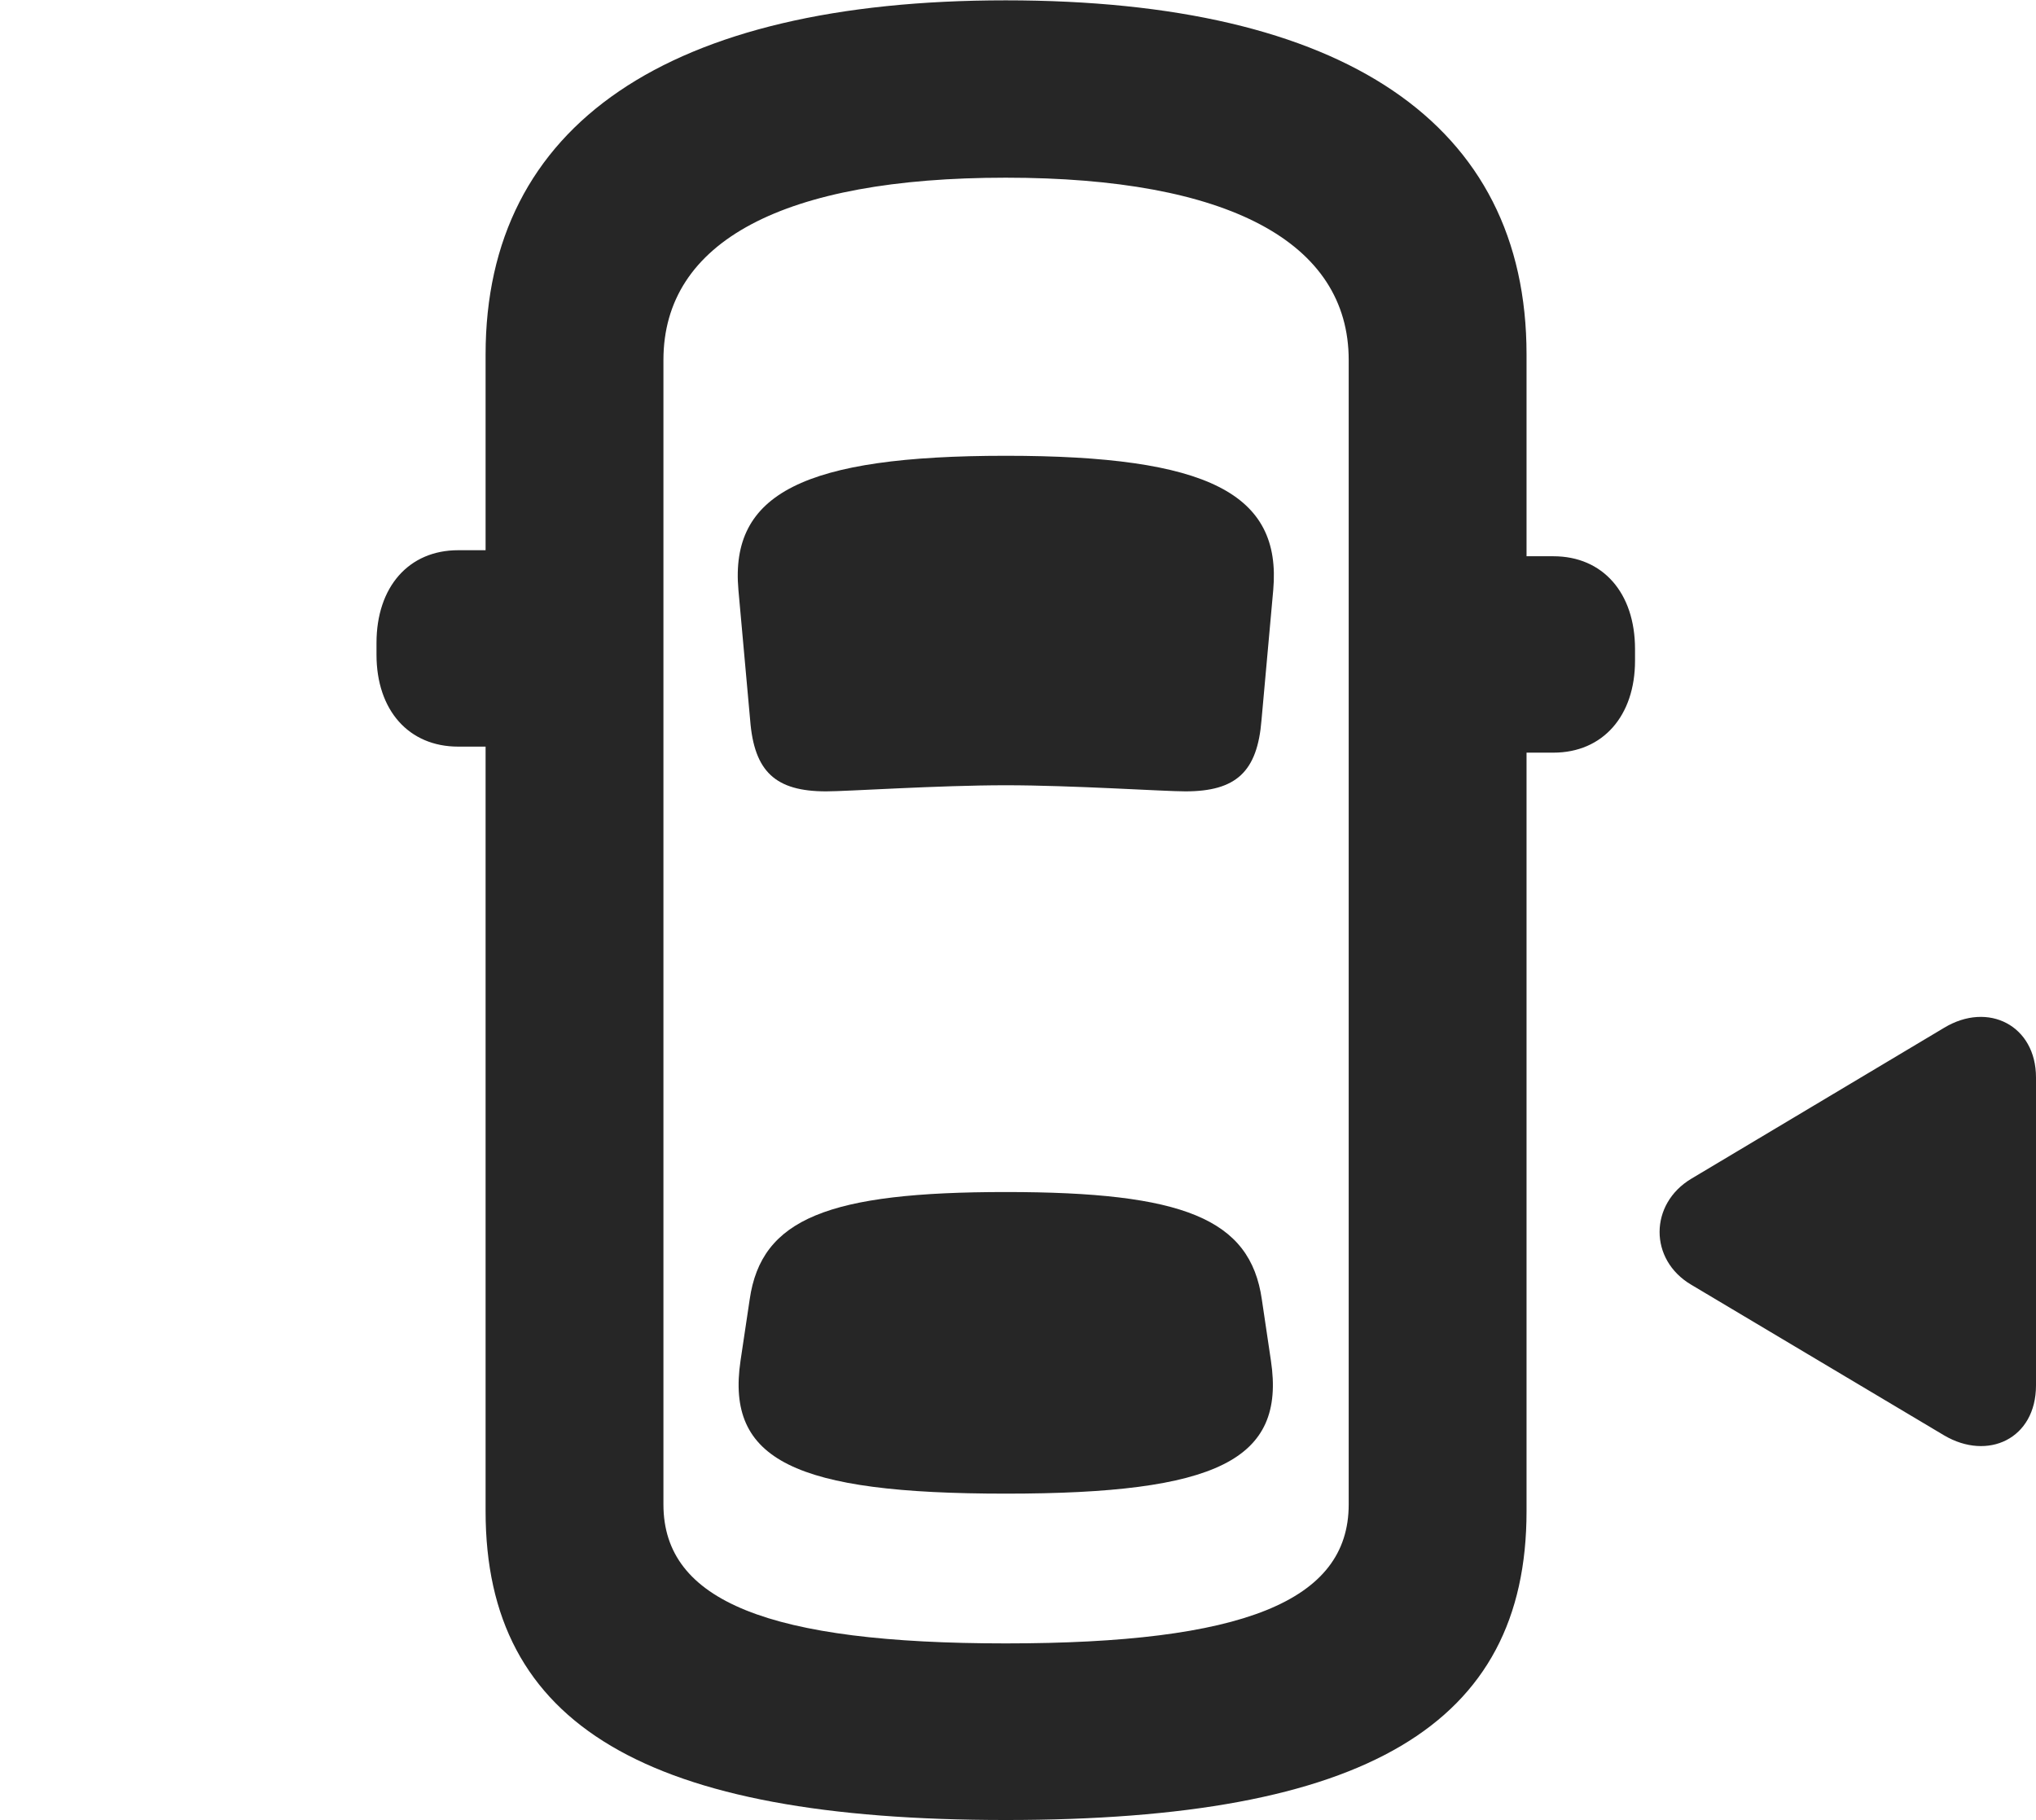 <?xml version="1.0" encoding="UTF-8"?>
<!--Generator: Apple Native CoreSVG 326-->
<!DOCTYPE svg PUBLIC "-//W3C//DTD SVG 1.1//EN" "http://www.w3.org/Graphics/SVG/1.1/DTD/svg11.dtd">
<svg version="1.1" xmlns="http://www.w3.org/2000/svg" xmlns:xlink="http://www.w3.org/1999/xlink"
       viewBox="0 0 30.029 26.846">
       <g>
              <rect height="26.846" opacity="0" width="30.029" x="0" y="0" />
              <path d="M14.833 26.846C20.137 26.846 22.515 25.449 22.515 22.293L22.515 5.228C22.515 1.817 19.821 0.005 14.833 0.005C9.855 0.005 7.162 1.839 7.162 5.228L7.162 22.293C7.162 25.449 9.538 26.846 14.833 26.846ZM14.833 24.241C11.347 24.241 9.785 23.621 9.785 22.192L9.785 5.31C9.785 3.558 11.559 2.621 14.833 2.621C18.116 2.621 19.892 3.573 19.892 5.31L19.892 22.192C19.892 23.621 18.329 24.241 14.833 24.241ZM14.835 11.583C15.816 11.583 17.166 11.673 17.483 11.673C18.233 11.673 18.545 11.383 18.606 10.621L18.779 8.703C18.904 7.282 17.821 6.723 14.835 6.723C11.849 6.723 10.764 7.282 10.891 8.703L11.064 10.621C11.123 11.383 11.438 11.673 12.185 11.673C12.496 11.673 13.84 11.583 14.835 11.583ZM14.835 22.032C17.952 22.032 18.965 21.537 18.745 20.071L18.611 19.168C18.44 17.974 17.448 17.583 14.835 17.583C12.219 17.583 11.228 17.974 11.057 19.168L10.922 20.071C10.705 21.537 11.716 22.032 14.835 22.032ZM8.14 11.013L8.14 8.116L6.757 8.116C6.03 8.116 5.553 8.656 5.553 9.484L5.553 9.657C5.553 10.478 6.03 11.013 6.757 11.013ZM21.528 11.102L22.911 11.102C23.64 11.102 24.115 10.56 24.115 9.746L24.115 9.574C24.115 8.745 23.64 8.205 22.911 8.205L21.528 8.205Z"
                     fill="currentColor" fill-opacity="0.85" />
              <path d="M30.029 20.435L30.029 15.893C30.029 15.129 29.326 14.766 28.673 15.161L24.945 17.387C24.326 17.757 24.317 18.581 24.945 18.951L28.673 21.172C29.318 21.553 30.029 21.224 30.029 20.435Z"
                     fill="currentColor" fill-opacity="0.85" />
       </g>
</svg>